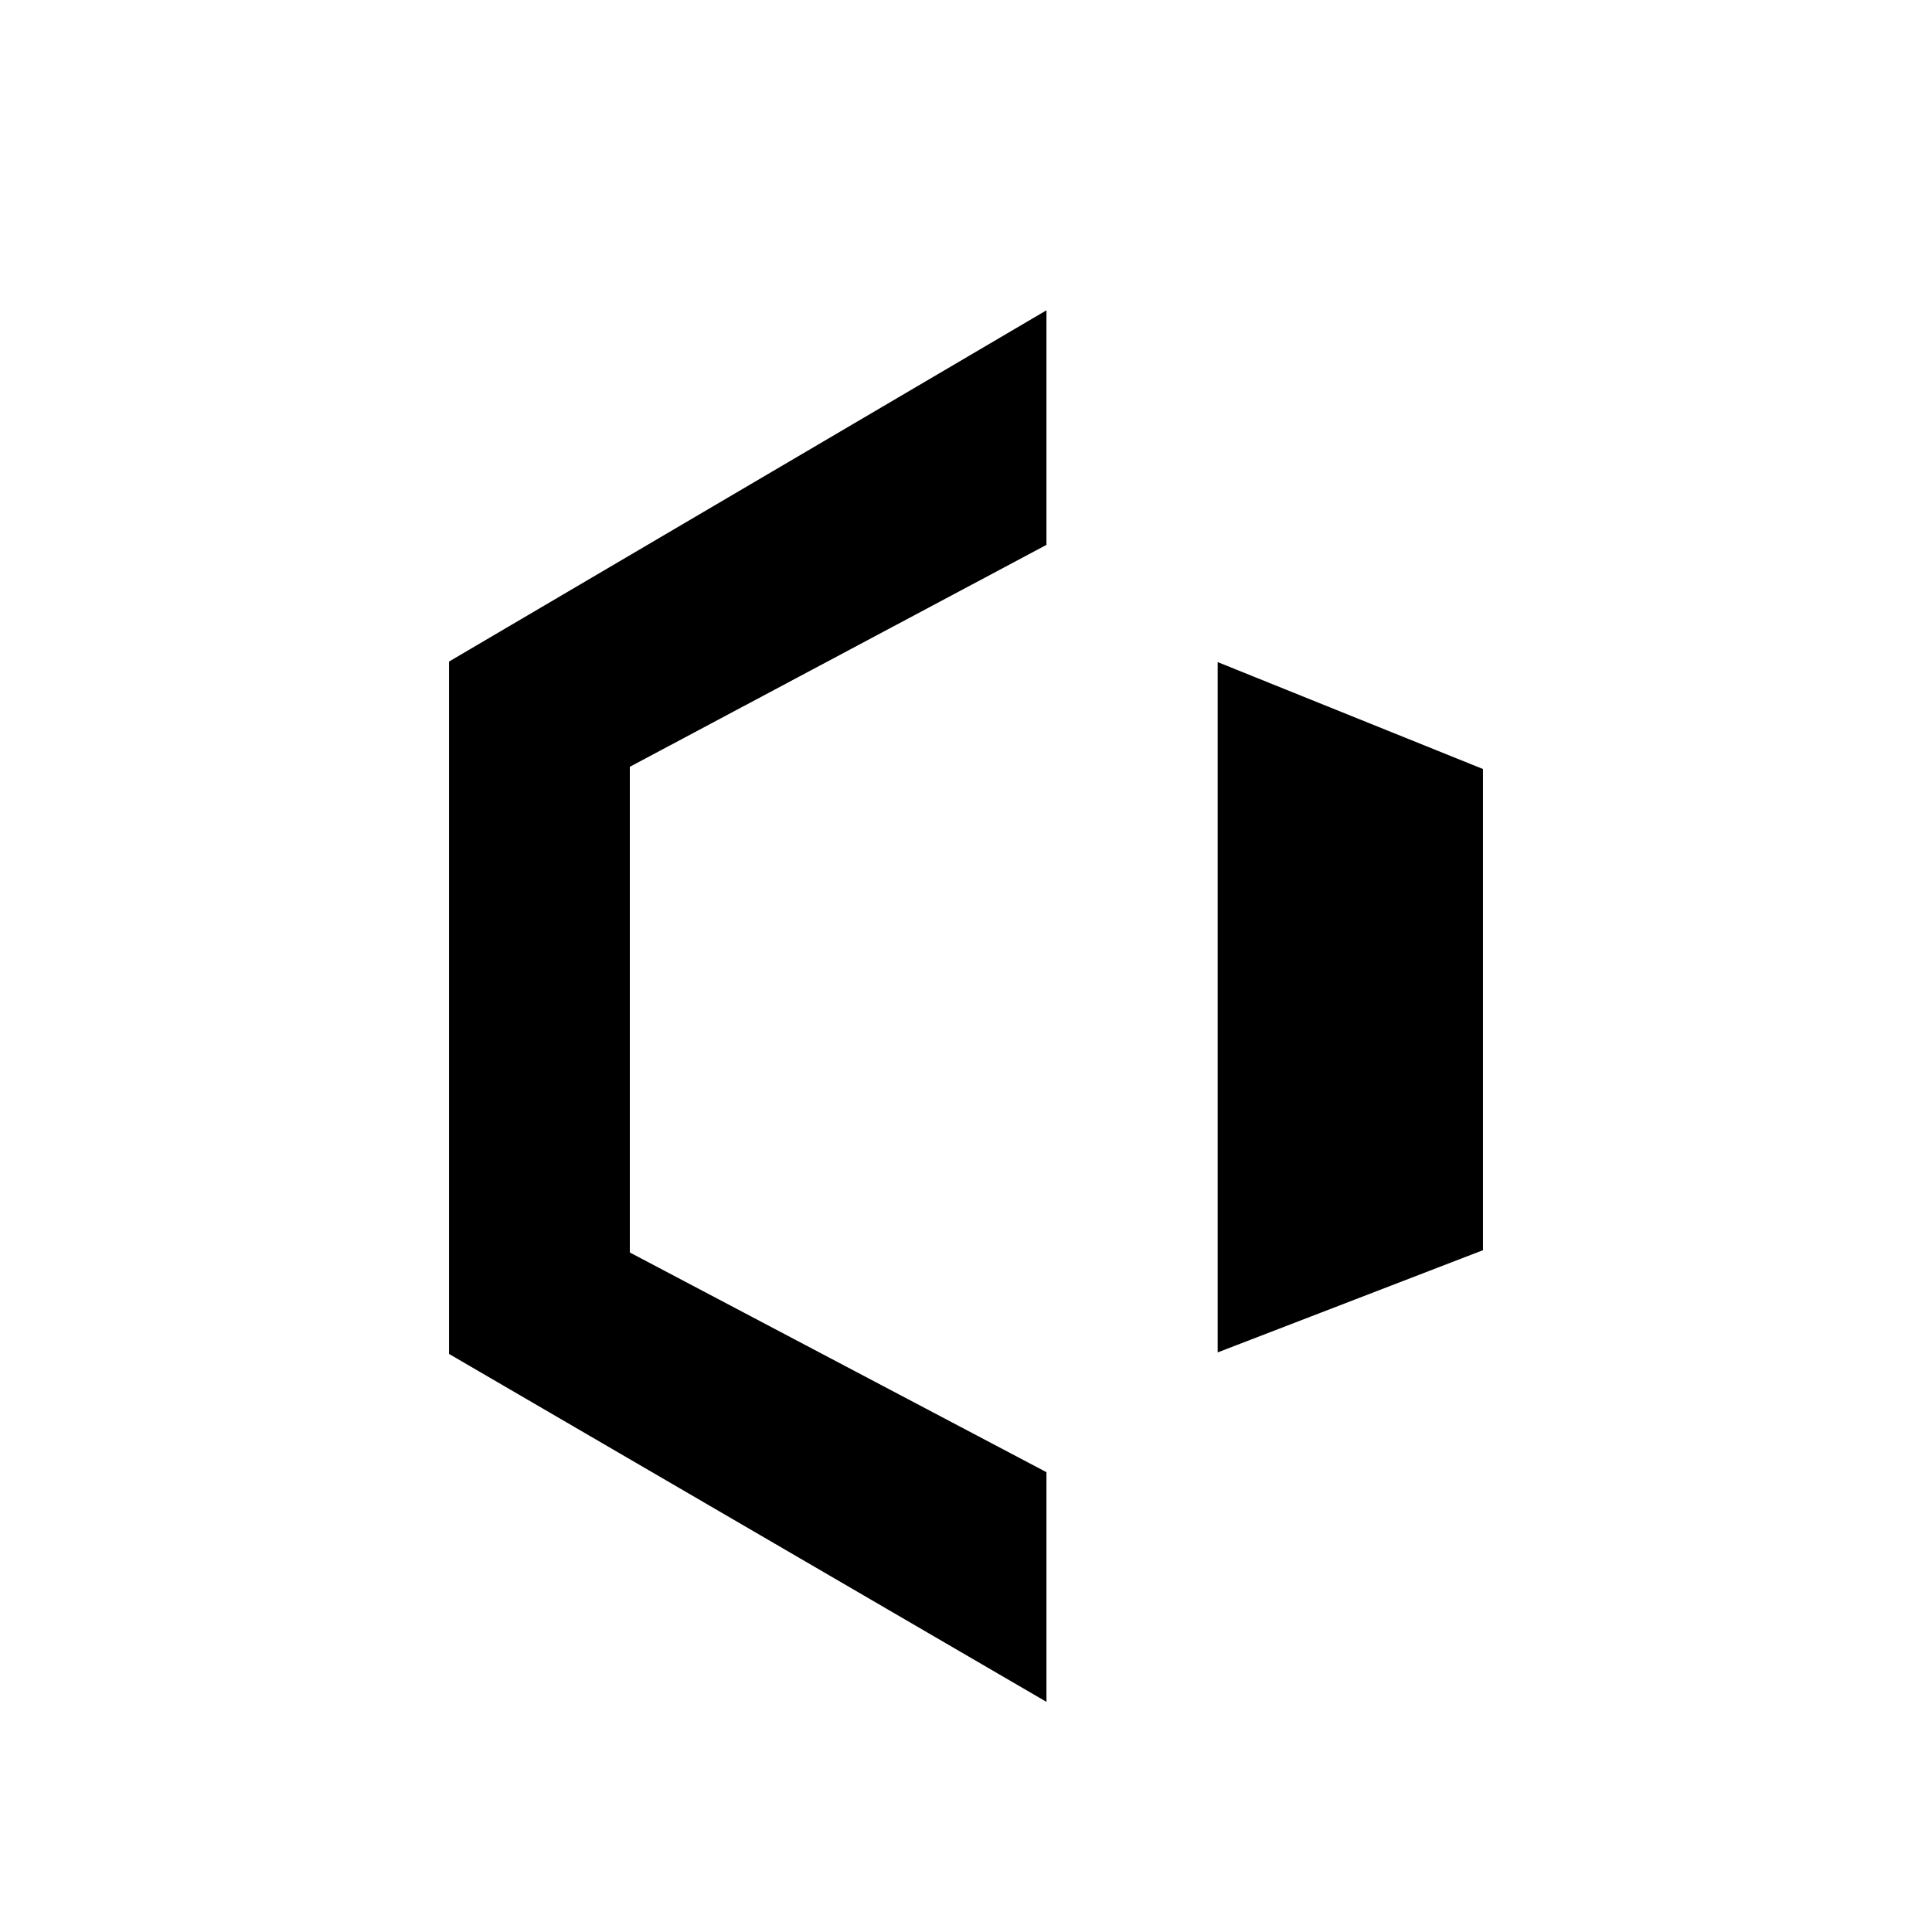 <svg viewBox="0 0 325.932 325.932"><g transform="translate(-797.034 -2810.365)"><g transform="translate(797.034 2810.365)"><g transform="translate(75.753 52.35)"><path class="a" d="M4064.448-2036.092l-100.787,59.256v116.806l100.787,58.694v-38.746l-70.284-37.064v-81.936l70.284-37.437Z" transform="translate(-3963.662 2036.092)"/><path class="a" d="M16035.537,5805.594l44.757,18.04v81.176l-44.757,17.244Z" transform="translate(-15905.867 -5746.249)"/></g><line class="b" y2="325.932" transform="translate(75.723)"/><line class="b" y2="325.932" transform="translate(106.829)"/><line class="b" y2="325.932" transform="translate(205.555)"/><line class="b" y2="325.932" transform="translate(250.179)"/><line class="b" y2="325.932" transform="translate(325.932 52.35) rotate(90)"/><line class="b" y2="325.932" transform="translate(325.932 111.18) rotate(90)"/><line class="b" y2="325.932" transform="translate(325.932 128.761) rotate(90)"/><line class="b" y2="325.932" transform="translate(325.932 211.259) rotate(90)"/><line class="b" y2="325.932" transform="translate(325.932 228.164) rotate(90)"/><line class="b" y2="325.932" transform="translate(176.478)"/></g></g></svg>
